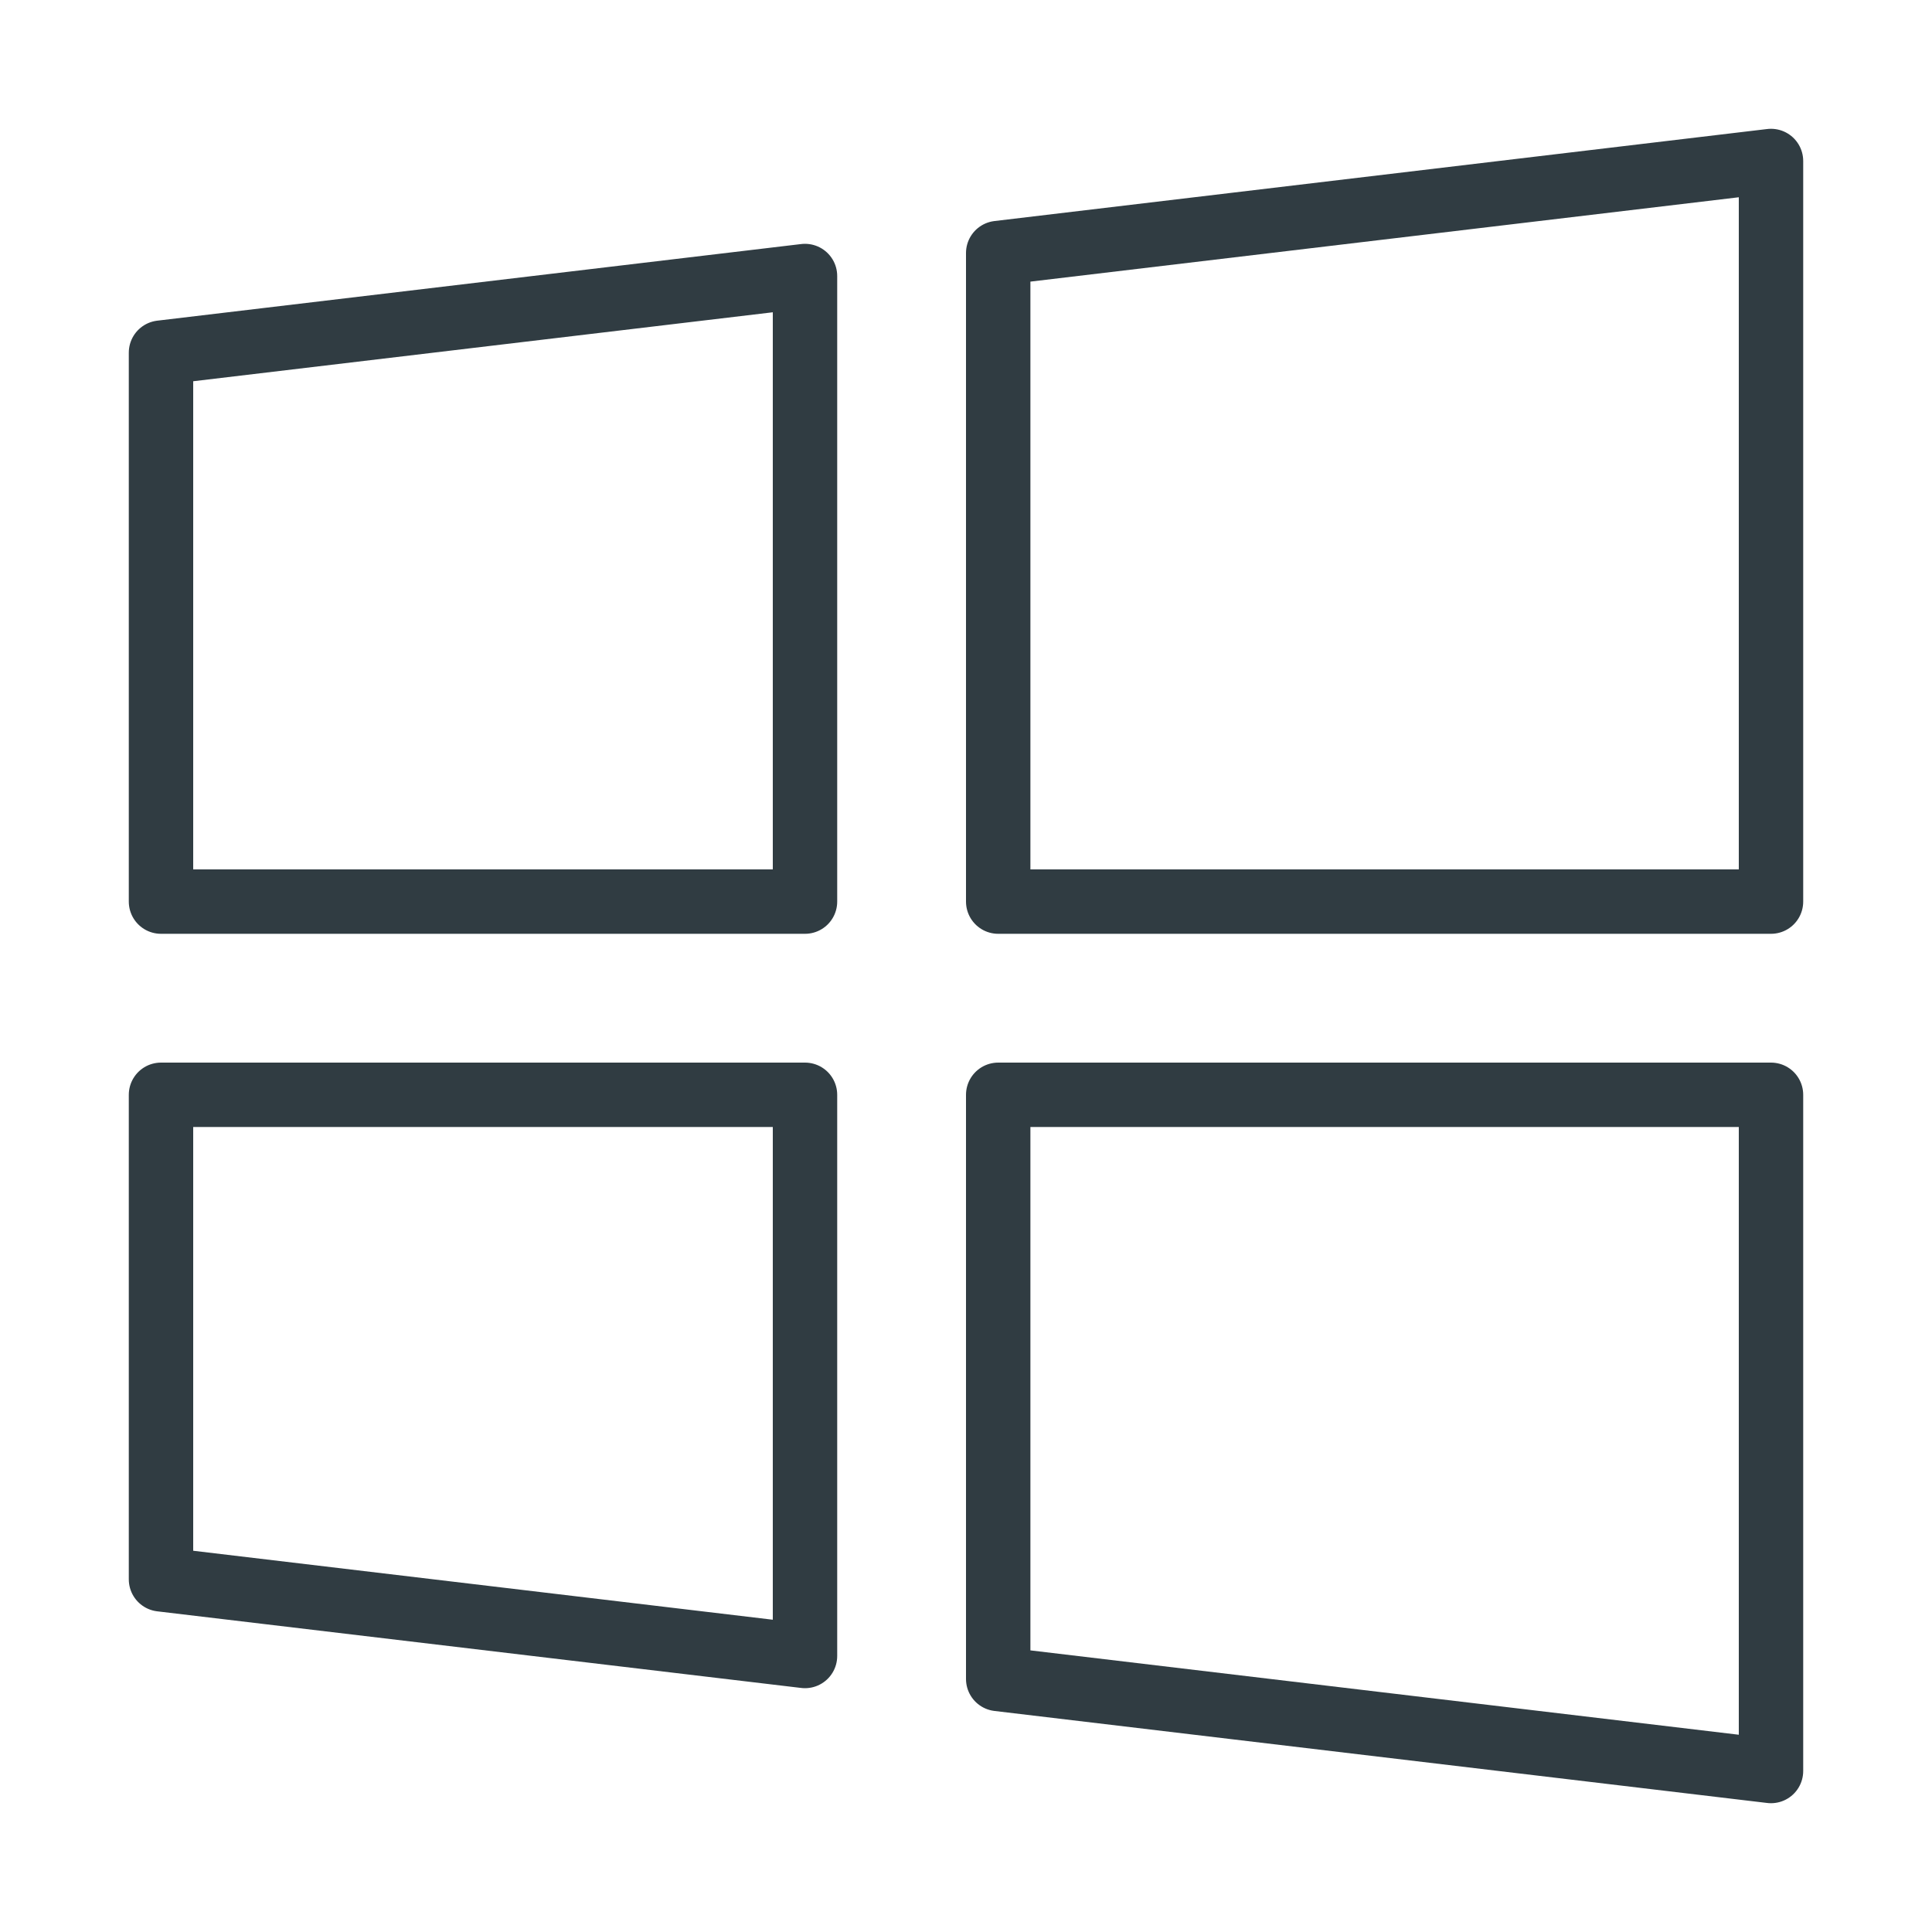 <?xml version="1.0" encoding="iso-8859-1"?>
<!-- Generator: Adobe Illustrator 21.0.0, SVG Export Plug-In . SVG Version: 6.00 Build 0)  -->
<svg version="1.1" id="Layer_1" xmlns="http://www.w3.org/2000/svg" xmlns:xlink="http://www.w3.org/1999/xlink" x="0px" y="0px"
	 viewBox="0 0 30 30" enable-background="new 0 0 30 30" xml:space="preserve">
<g>
	<polygon fill="none" stroke="#303C42" stroke-linecap="round" stroke-linejoin="round" stroke-miterlimit="10" points="15.5,17 
		15.5,26.071 27.5,27.5 27.5,17 	"/>
	<polygon fill="none" stroke="#303C42" stroke-linecap="round" stroke-linejoin="round" stroke-miterlimit="10" points="15.5,14 
		27.5,14 27.5,2.5 15.5,3.929 	"/>
	<polygon fill="none" stroke="#303C42" stroke-linecap="round" stroke-linejoin="round" stroke-miterlimit="10" points="12.5,14 
		12.5,4.286 2.5,5.476 2.5,14 	"/>
	<polygon fill="none" stroke="#303C42" stroke-linecap="round" stroke-linejoin="round" stroke-miterlimit="10" points="12.5,17 
		2.5,17 2.5,24.524 12.5,25.714 	"/>
</g>
<g>
</g>
<g>
</g>
<g>
</g>
<g>
</g>
<g>
</g>
<g>
</g>
<g>
</g>
<g>
</g>
<g>
</g>
<g>
</g>
<g>
</g>
<g>
</g>
<g>
</g>
<g>
</g>
<g>
</g>
</svg>
